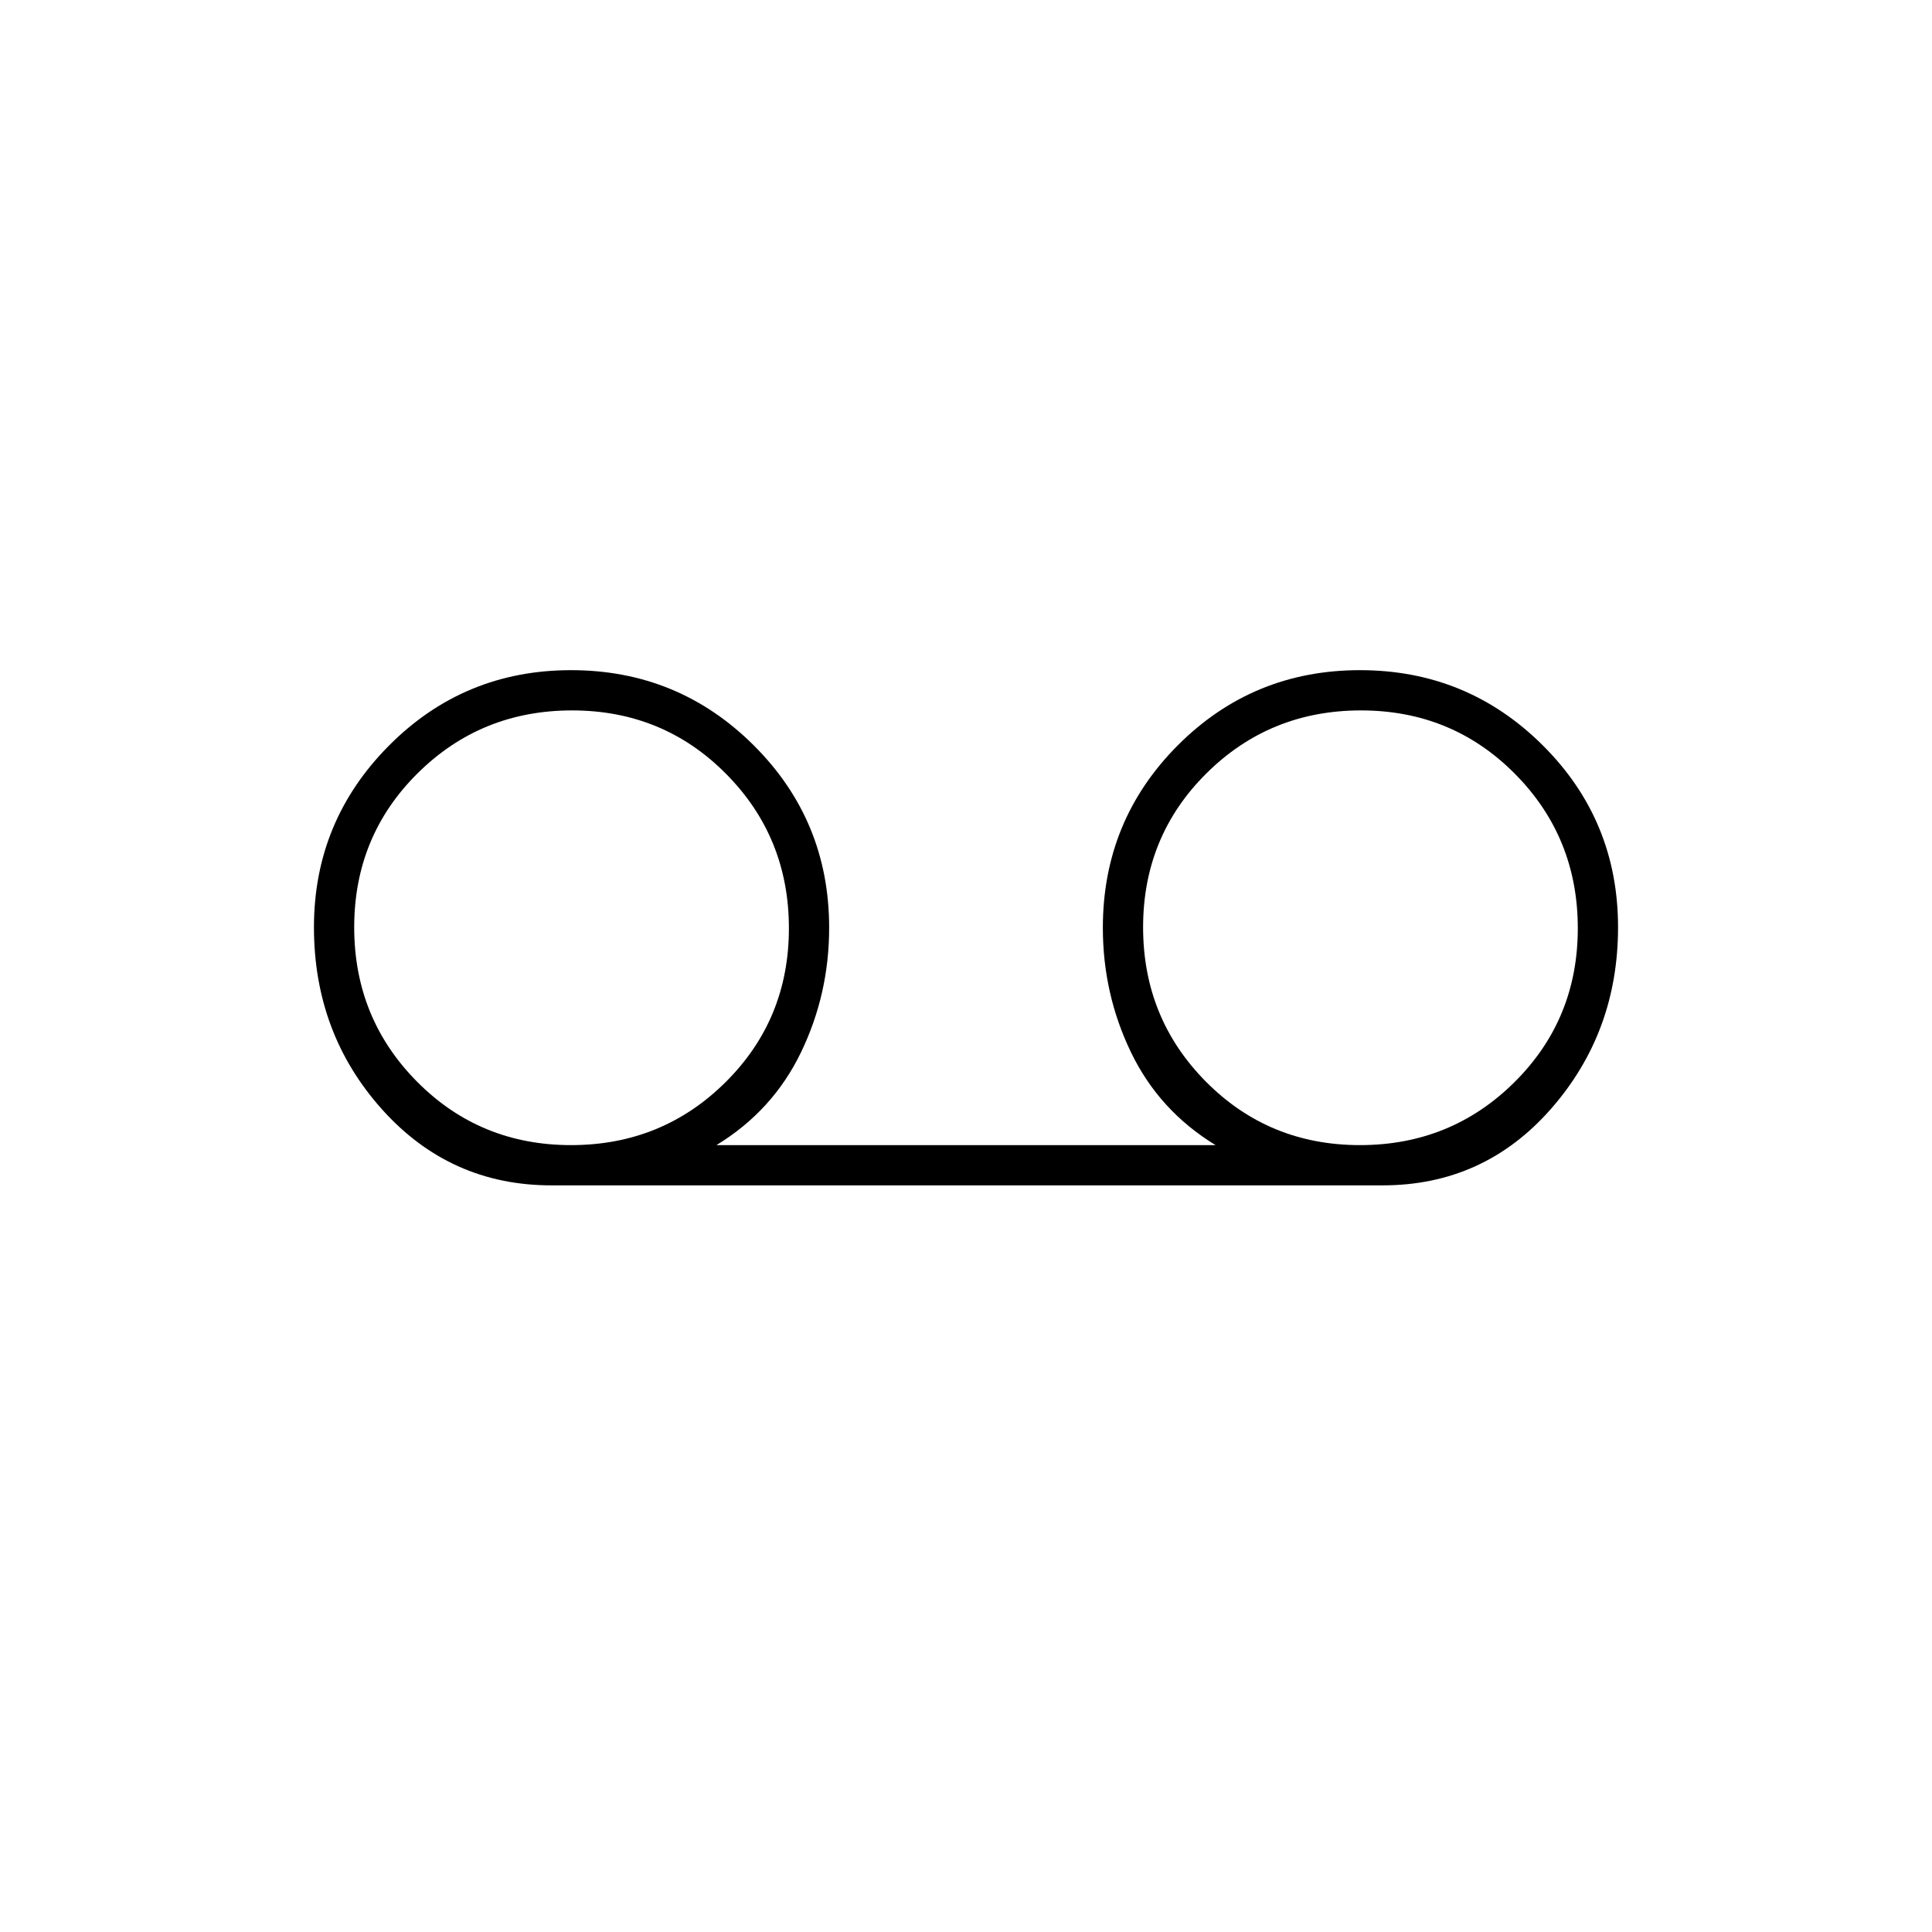 <svg xmlns="http://www.w3.org/2000/svg" height="20" viewBox="0 -960 960 960" width="20"><path d="M274-371q-50.33 0-84.17-37.76Q156-446.53 156-499.26q0-52.74 37.26-90.24 37.27-37.5 90.5-37.5 53.24 0 90.74 37.33Q412-552.33 412-499q0 32.92-14 61.92T356-391h248q-28-17.08-42-46.08T548-499q0-53.33 37.26-90.67Q622.53-627 675.76-627q53.24 0 90.74 37.26 37.5 37.27 37.5 90.5Q804-447 770.67-409q-33.34 38-83.67 38H274Zm9.75-20q45.25 0 76.75-31.25 31.5-31.24 31.5-76.5 0-45.25-31.25-76.75-31.24-31.5-76.5-31.5-45.25 0-76.75 31.25-31.5 31.24-31.5 76.5 0 45.25 31.25 76.75 31.24 31.5 76.5 31.5Zm392 0q45.25 0 76.75-31.25 31.5-31.24 31.5-76.5 0-45.25-31.25-76.75-31.24-31.5-76.5-31.5-45.25 0-76.75 31.25-31.5 31.24-31.5 76.5 0 45.25 31.25 76.75 31.24 31.5 76.5 31.5Z"/></svg>